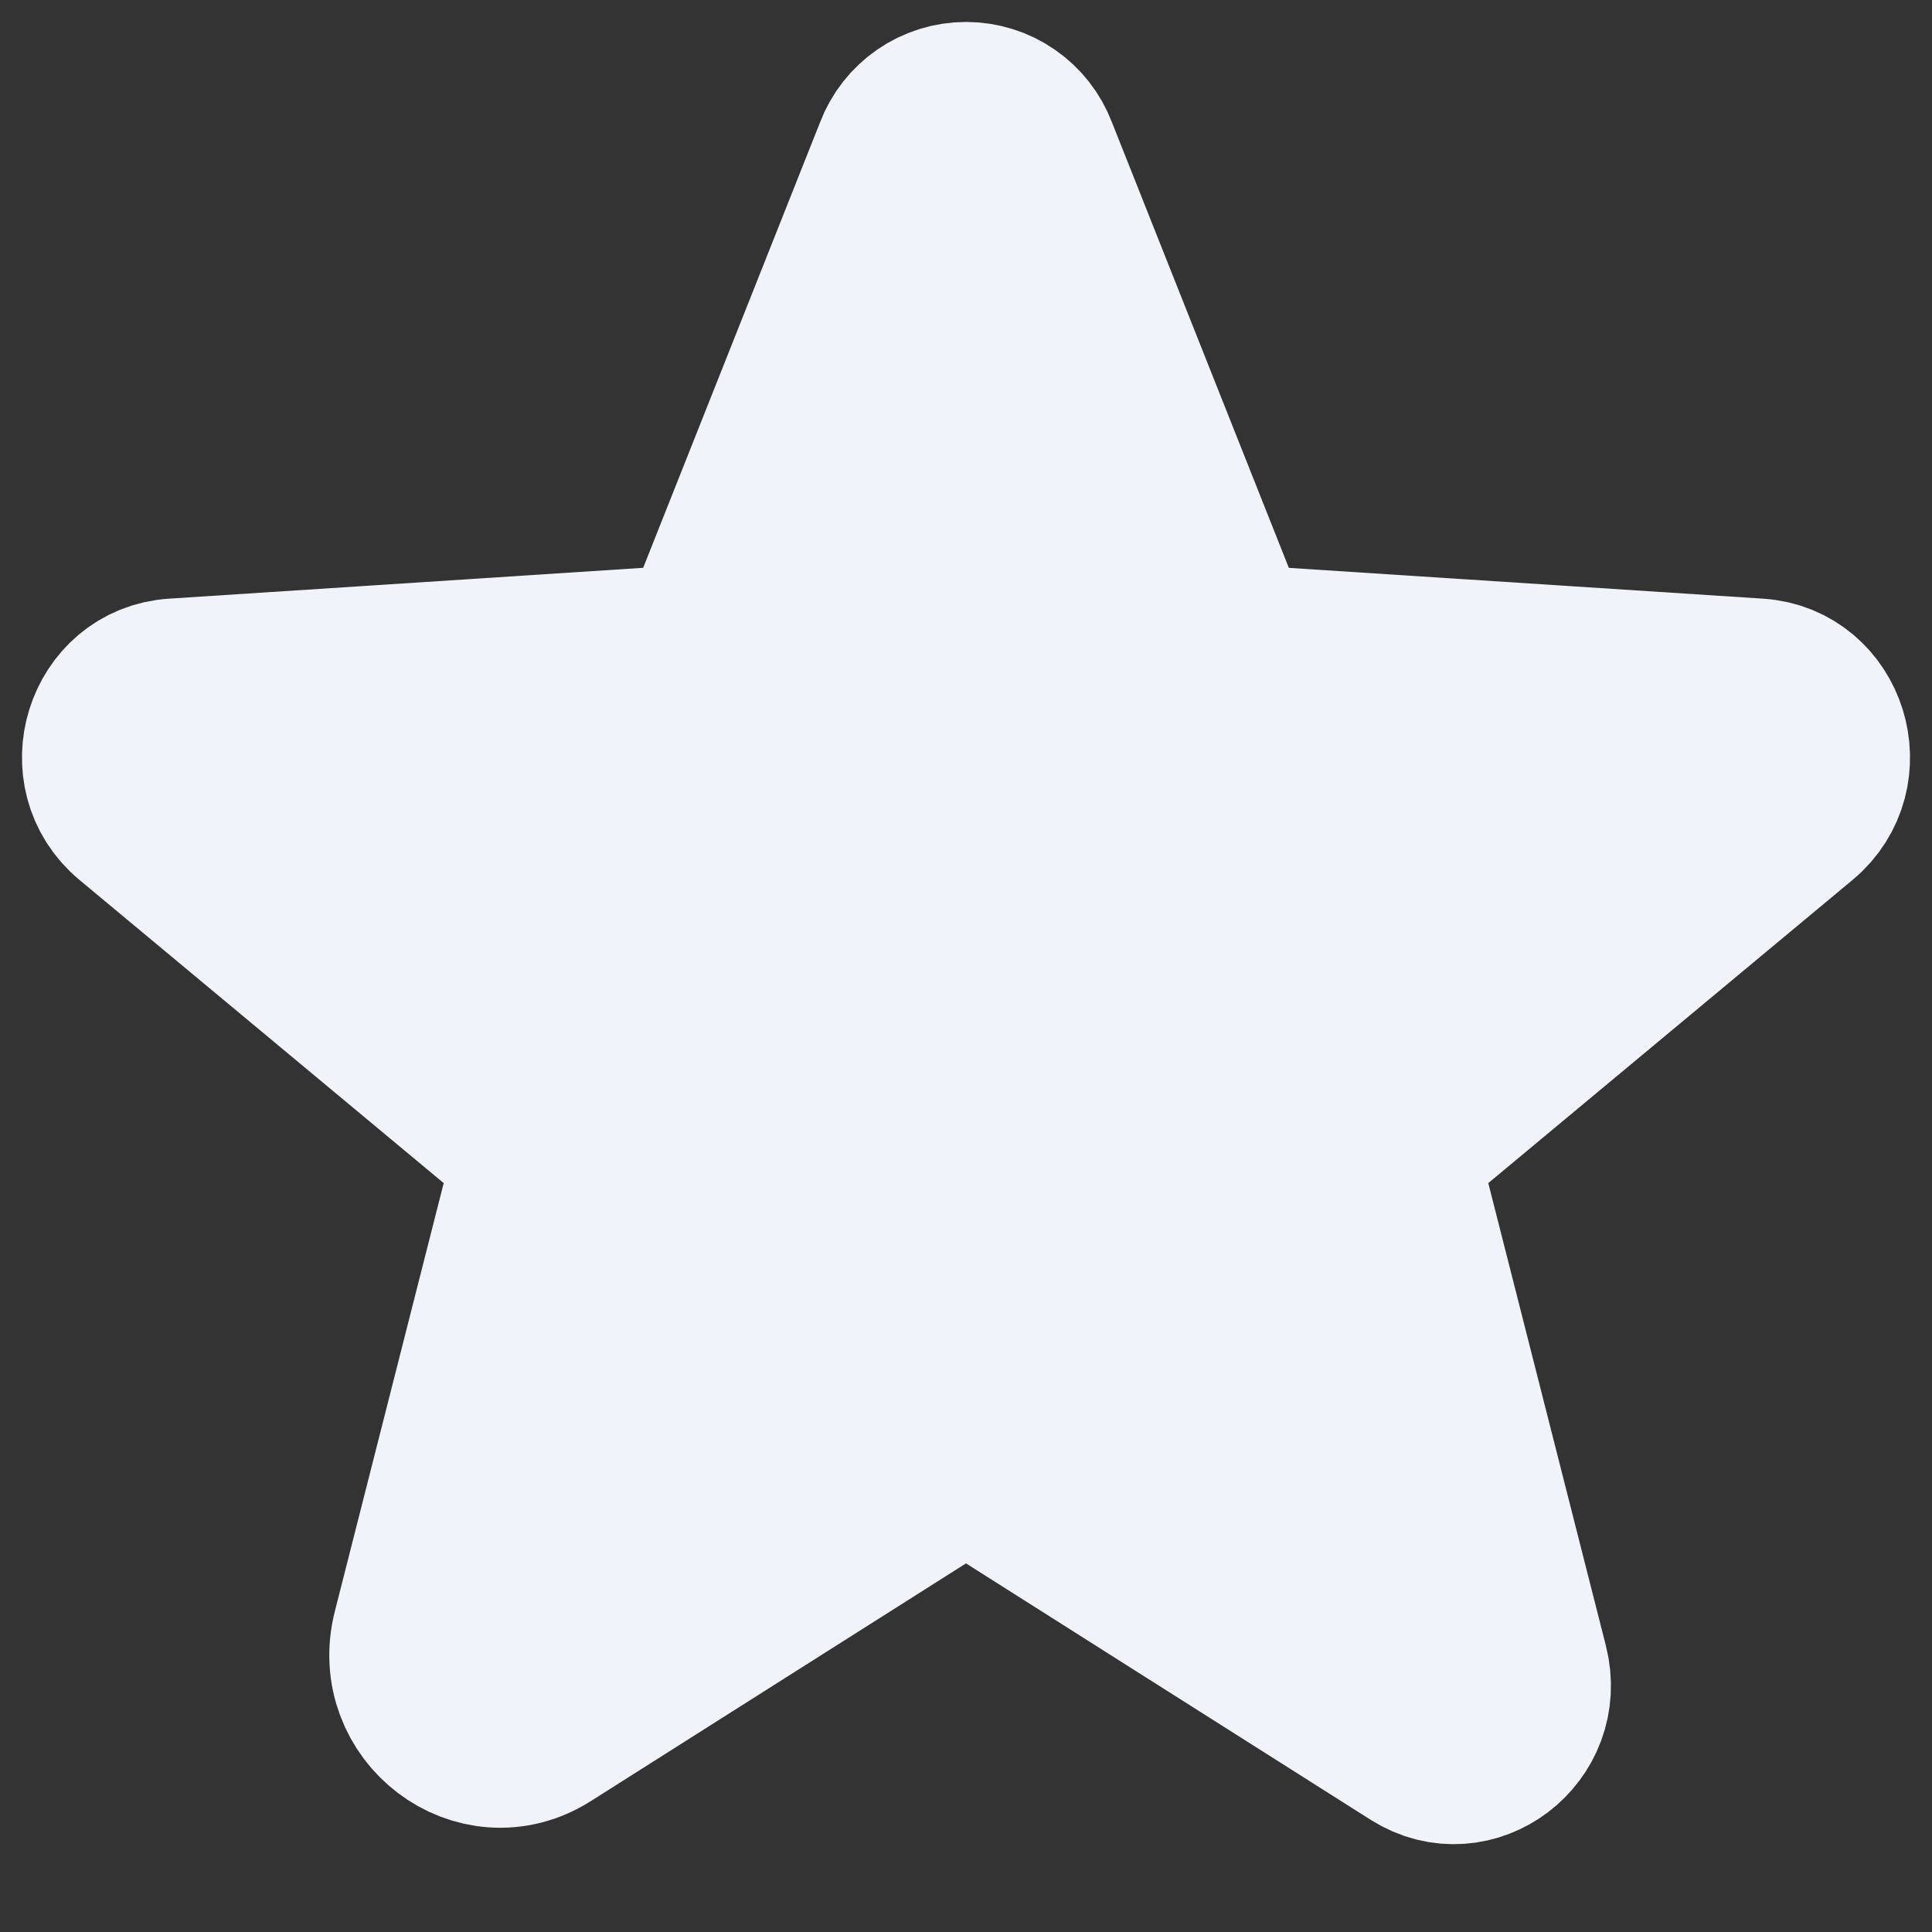 <svg width="22" height="22" viewBox="0 0 22 22" fill="none" xmlns="http://www.w3.org/2000/svg">
<rect x="0" y="0" width="22" height="22" fill="#333333" stroke="none"/>
<path d="M11.414 16.881L16.142 19.877C16.746 20.26 17.497 19.69 17.317 18.985L15.951 13.611C15.913 13.461 15.917 13.304 15.964 13.156C16.011 13.009 16.099 12.878 16.217 12.779L20.457 9.25C21.014 8.786 20.727 7.861 20.011 7.815L14.474 7.455C14.325 7.445 14.182 7.392 14.061 7.303C13.941 7.214 13.848 7.093 13.794 6.954L11.729 1.753C11.673 1.605 11.573 1.478 11.443 1.388C11.313 1.298 11.158 1.25 11 1.25C10.842 1.25 10.687 1.298 10.557 1.388C10.427 1.478 10.327 1.605 10.271 1.753L8.206 6.954C8.152 7.093 8.059 7.214 7.939 7.303C7.818 7.392 7.675 7.445 7.526 7.455L1.989 7.815C1.273 7.861 0.986 8.786 1.543 9.25L5.783 12.779C5.901 12.878 5.989 13.009 6.036 13.156C6.083 13.304 6.087 13.461 6.049 13.611L4.782 18.595C4.567 19.441 5.467 20.125 6.192 19.665L10.586 16.881C10.71 16.802 10.854 16.761 11 16.761C11.146 16.761 11.29 16.802 11.414 16.881Z" fill="#F0F3F9" stroke="#F0F3F9" stroke-width="2" stroke-linecap="round" stroke-linejoin="round"/>
</svg>

